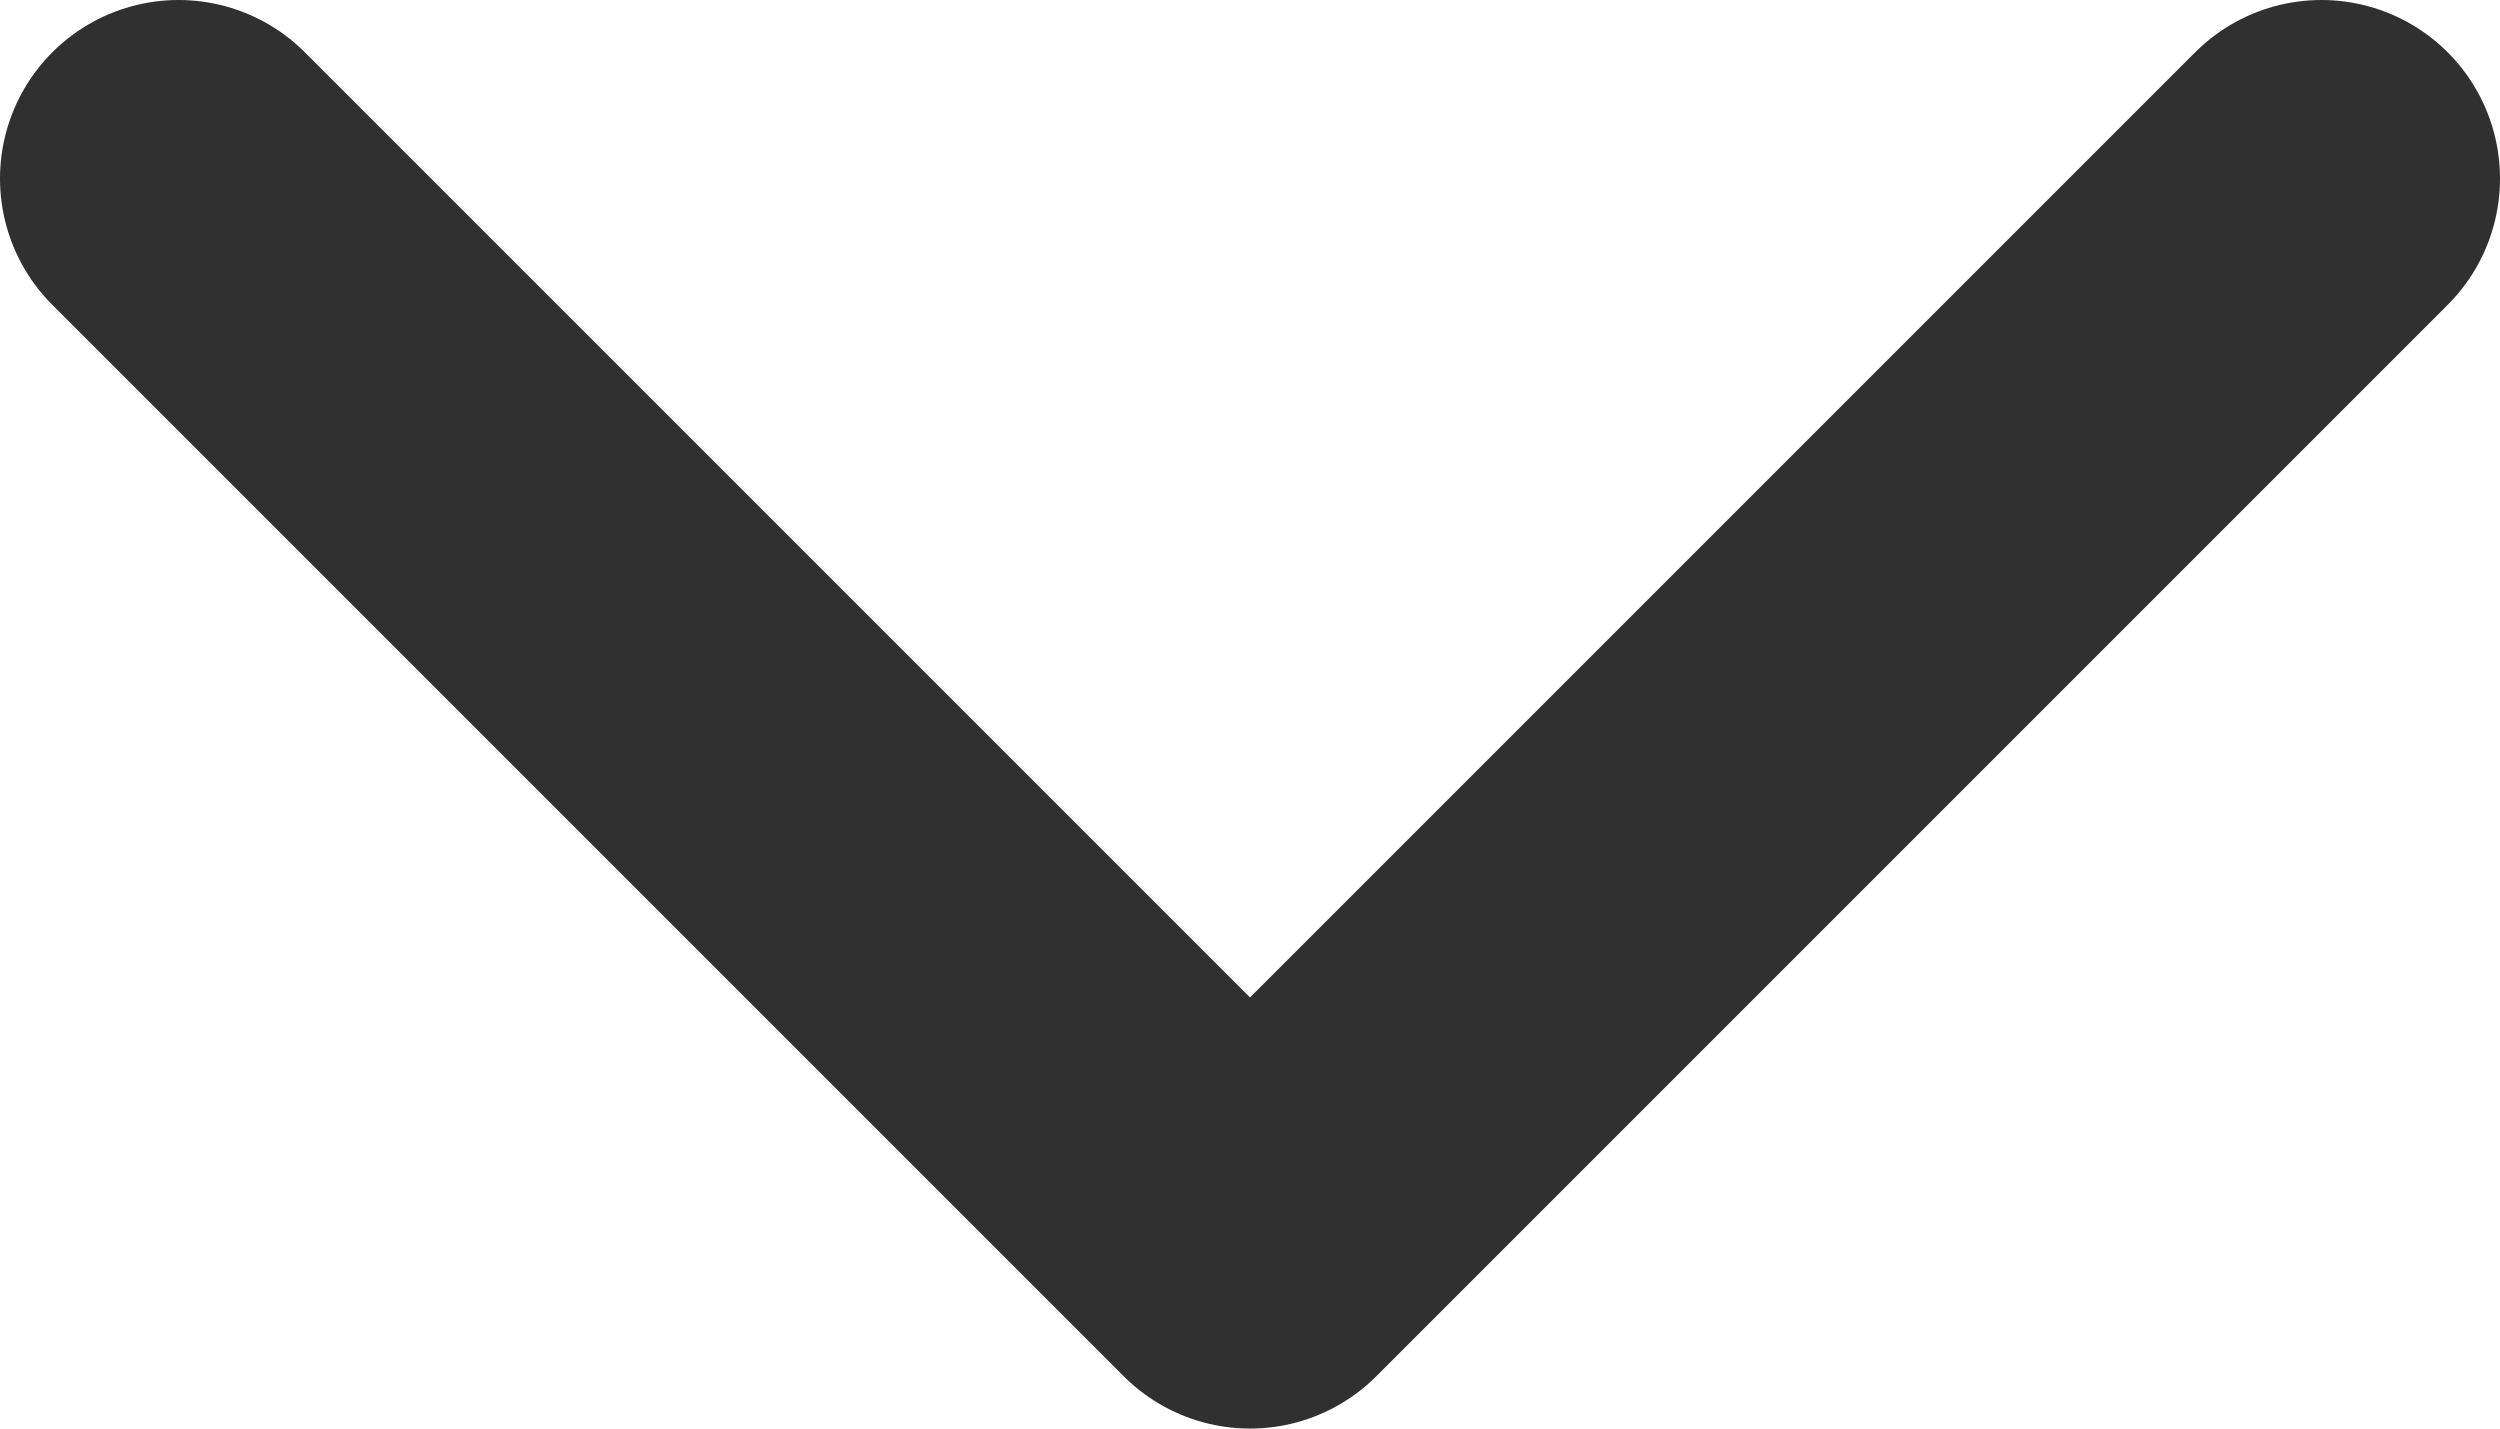 <svg width="14" height="8" viewBox="0 0 14 8" fill="none" xmlns="http://www.w3.org/2000/svg">
<path d="M1 1L7 7L13 1" stroke="#313030" stroke-width="2" stroke-linecap="round" stroke-linejoin="round"/>
</svg>
